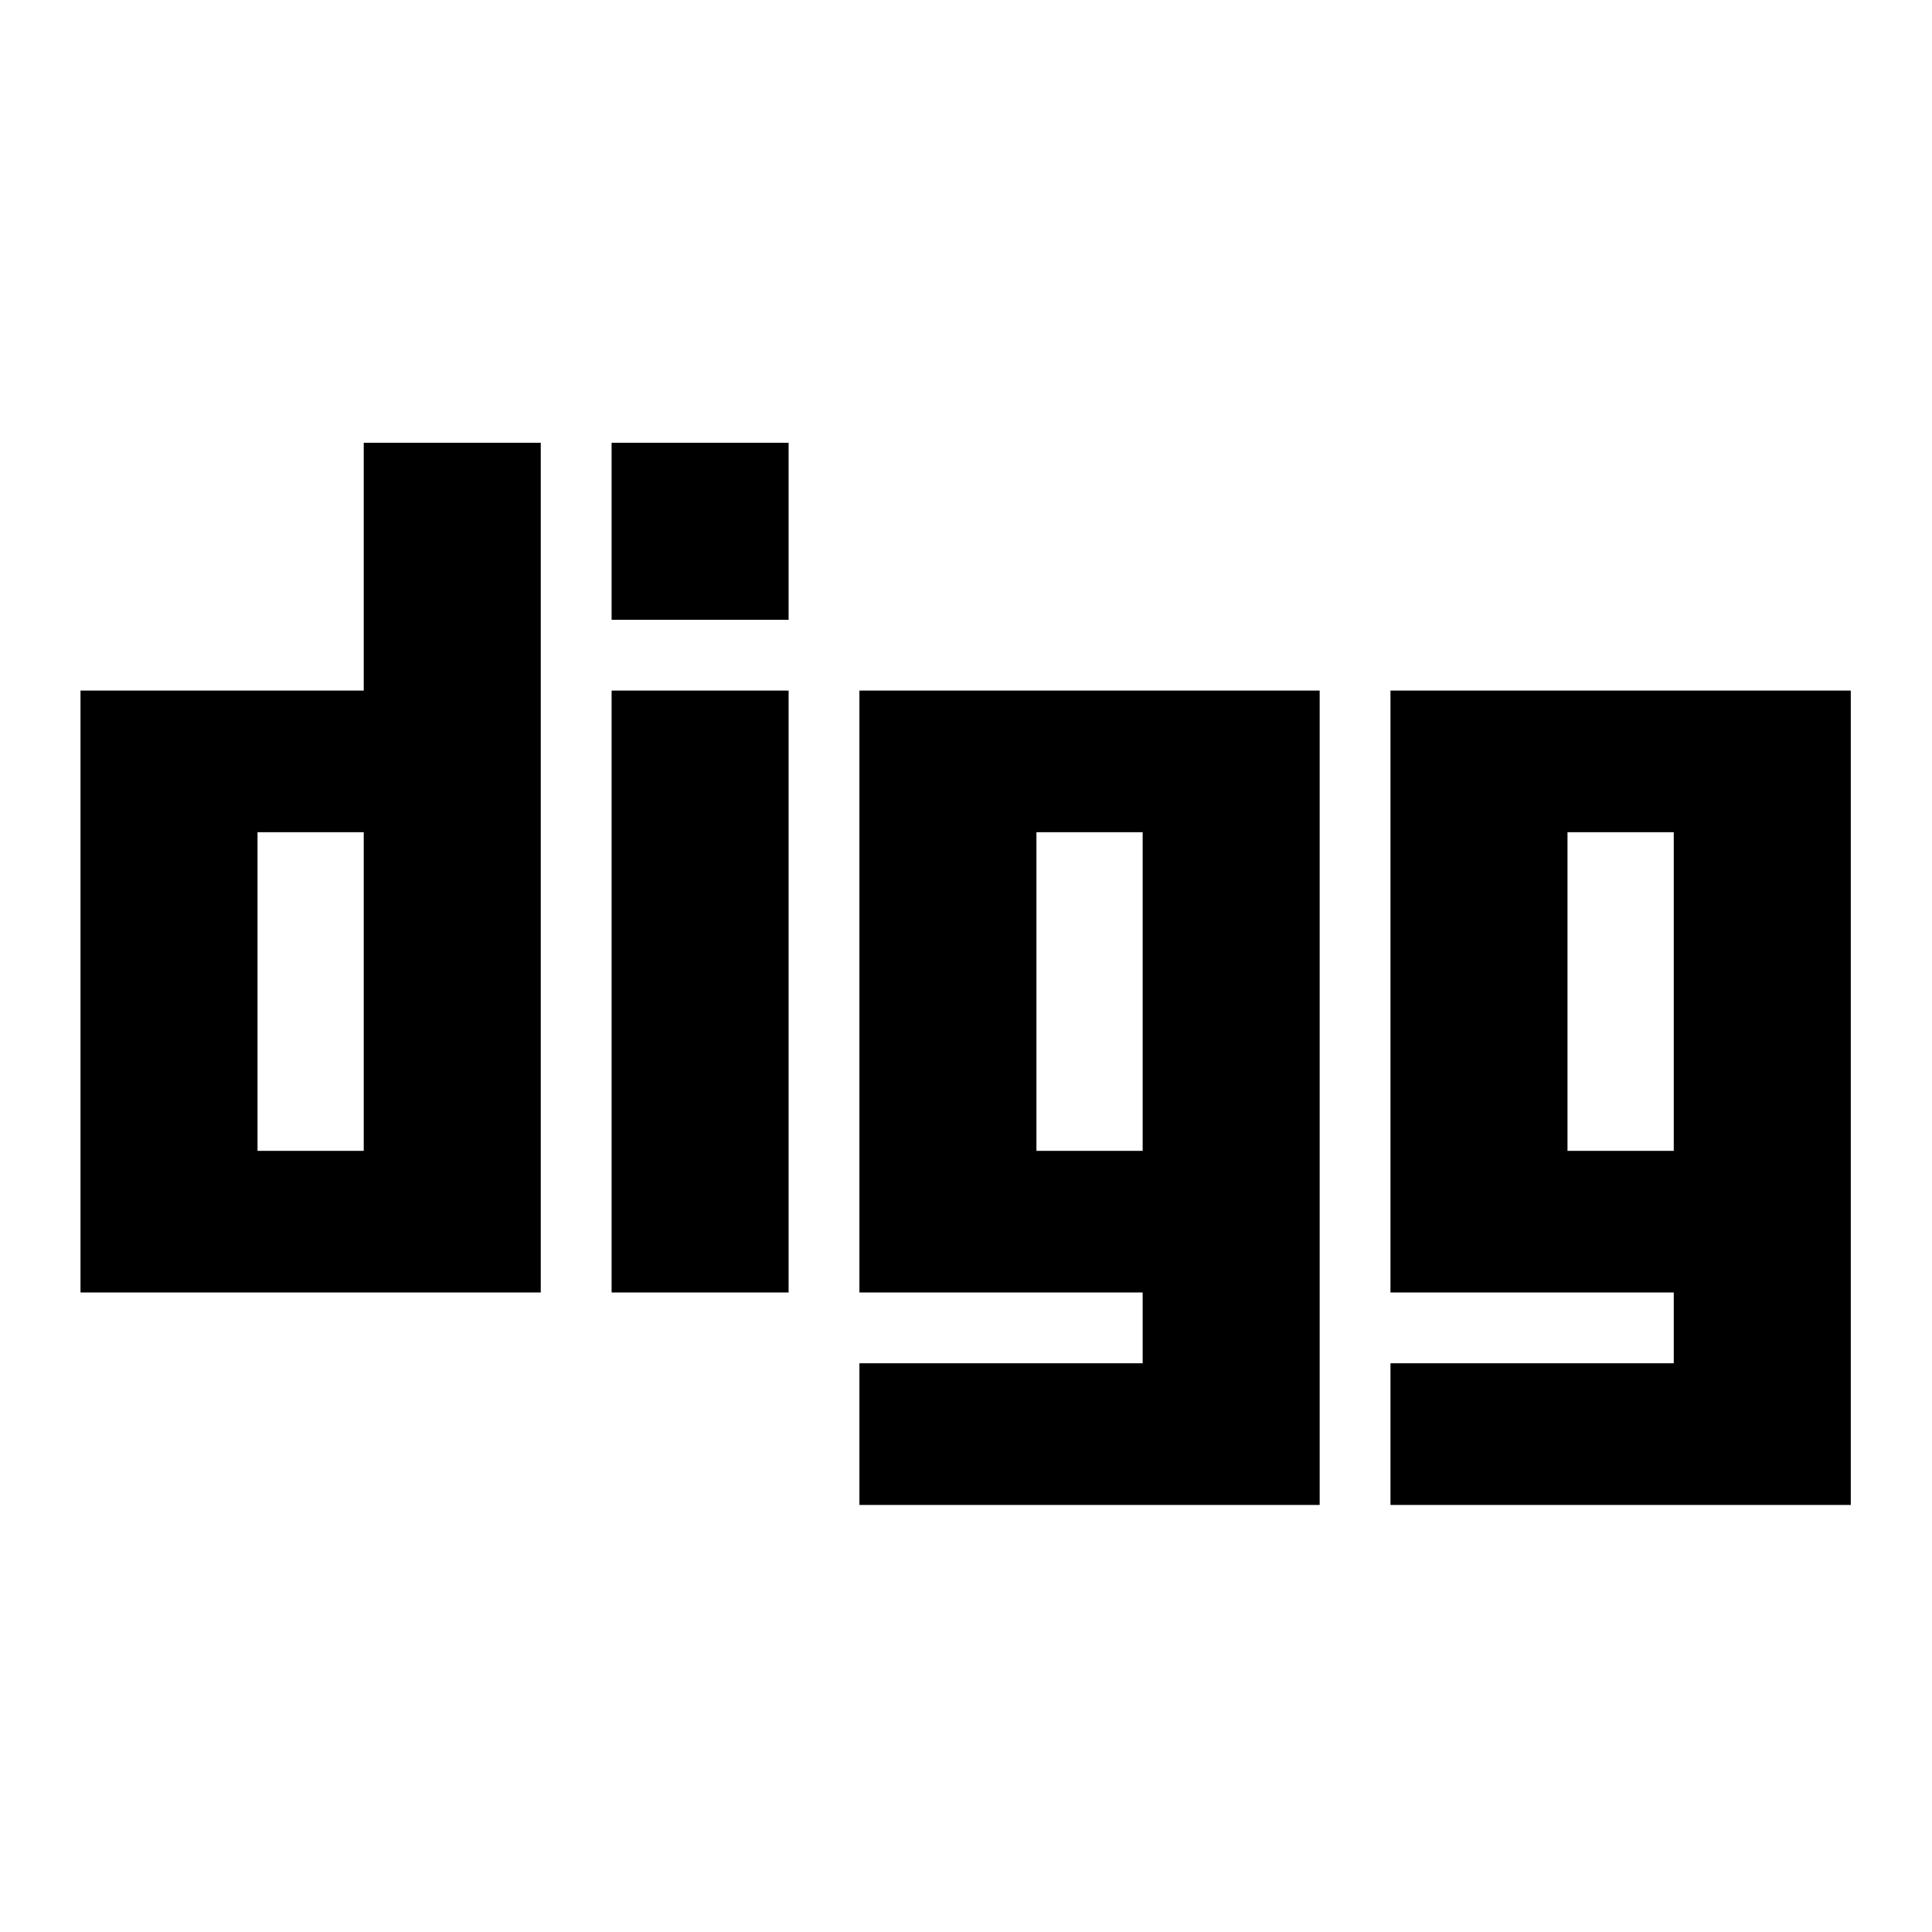 <svg xmlns="http://www.w3.org/2000/svg" viewBox="0 0 48 48">
    <path d="M9.037 11h4.398v21.111H2V17.157h7.037V11zm0 17.593v-7.917H6.398v7.917h2.64zm6.158-11.436h4.398v14.954h-4.398V17.157zm0-6.157h4.398v4.398h-4.398V11zm6.157 6.157h11.435V37.39H21.352V33.87h7.037v-1.759h-7.037V17.157zm7.037 11.436v-7.917H25.75v7.917h2.639zm6.157-11.436h11.436V37.39H34.546V33.87h7.038v-1.759h-7.038V17.157zm7.038 11.436v-7.917h-2.64v7.917h2.64z"/>
</svg>
